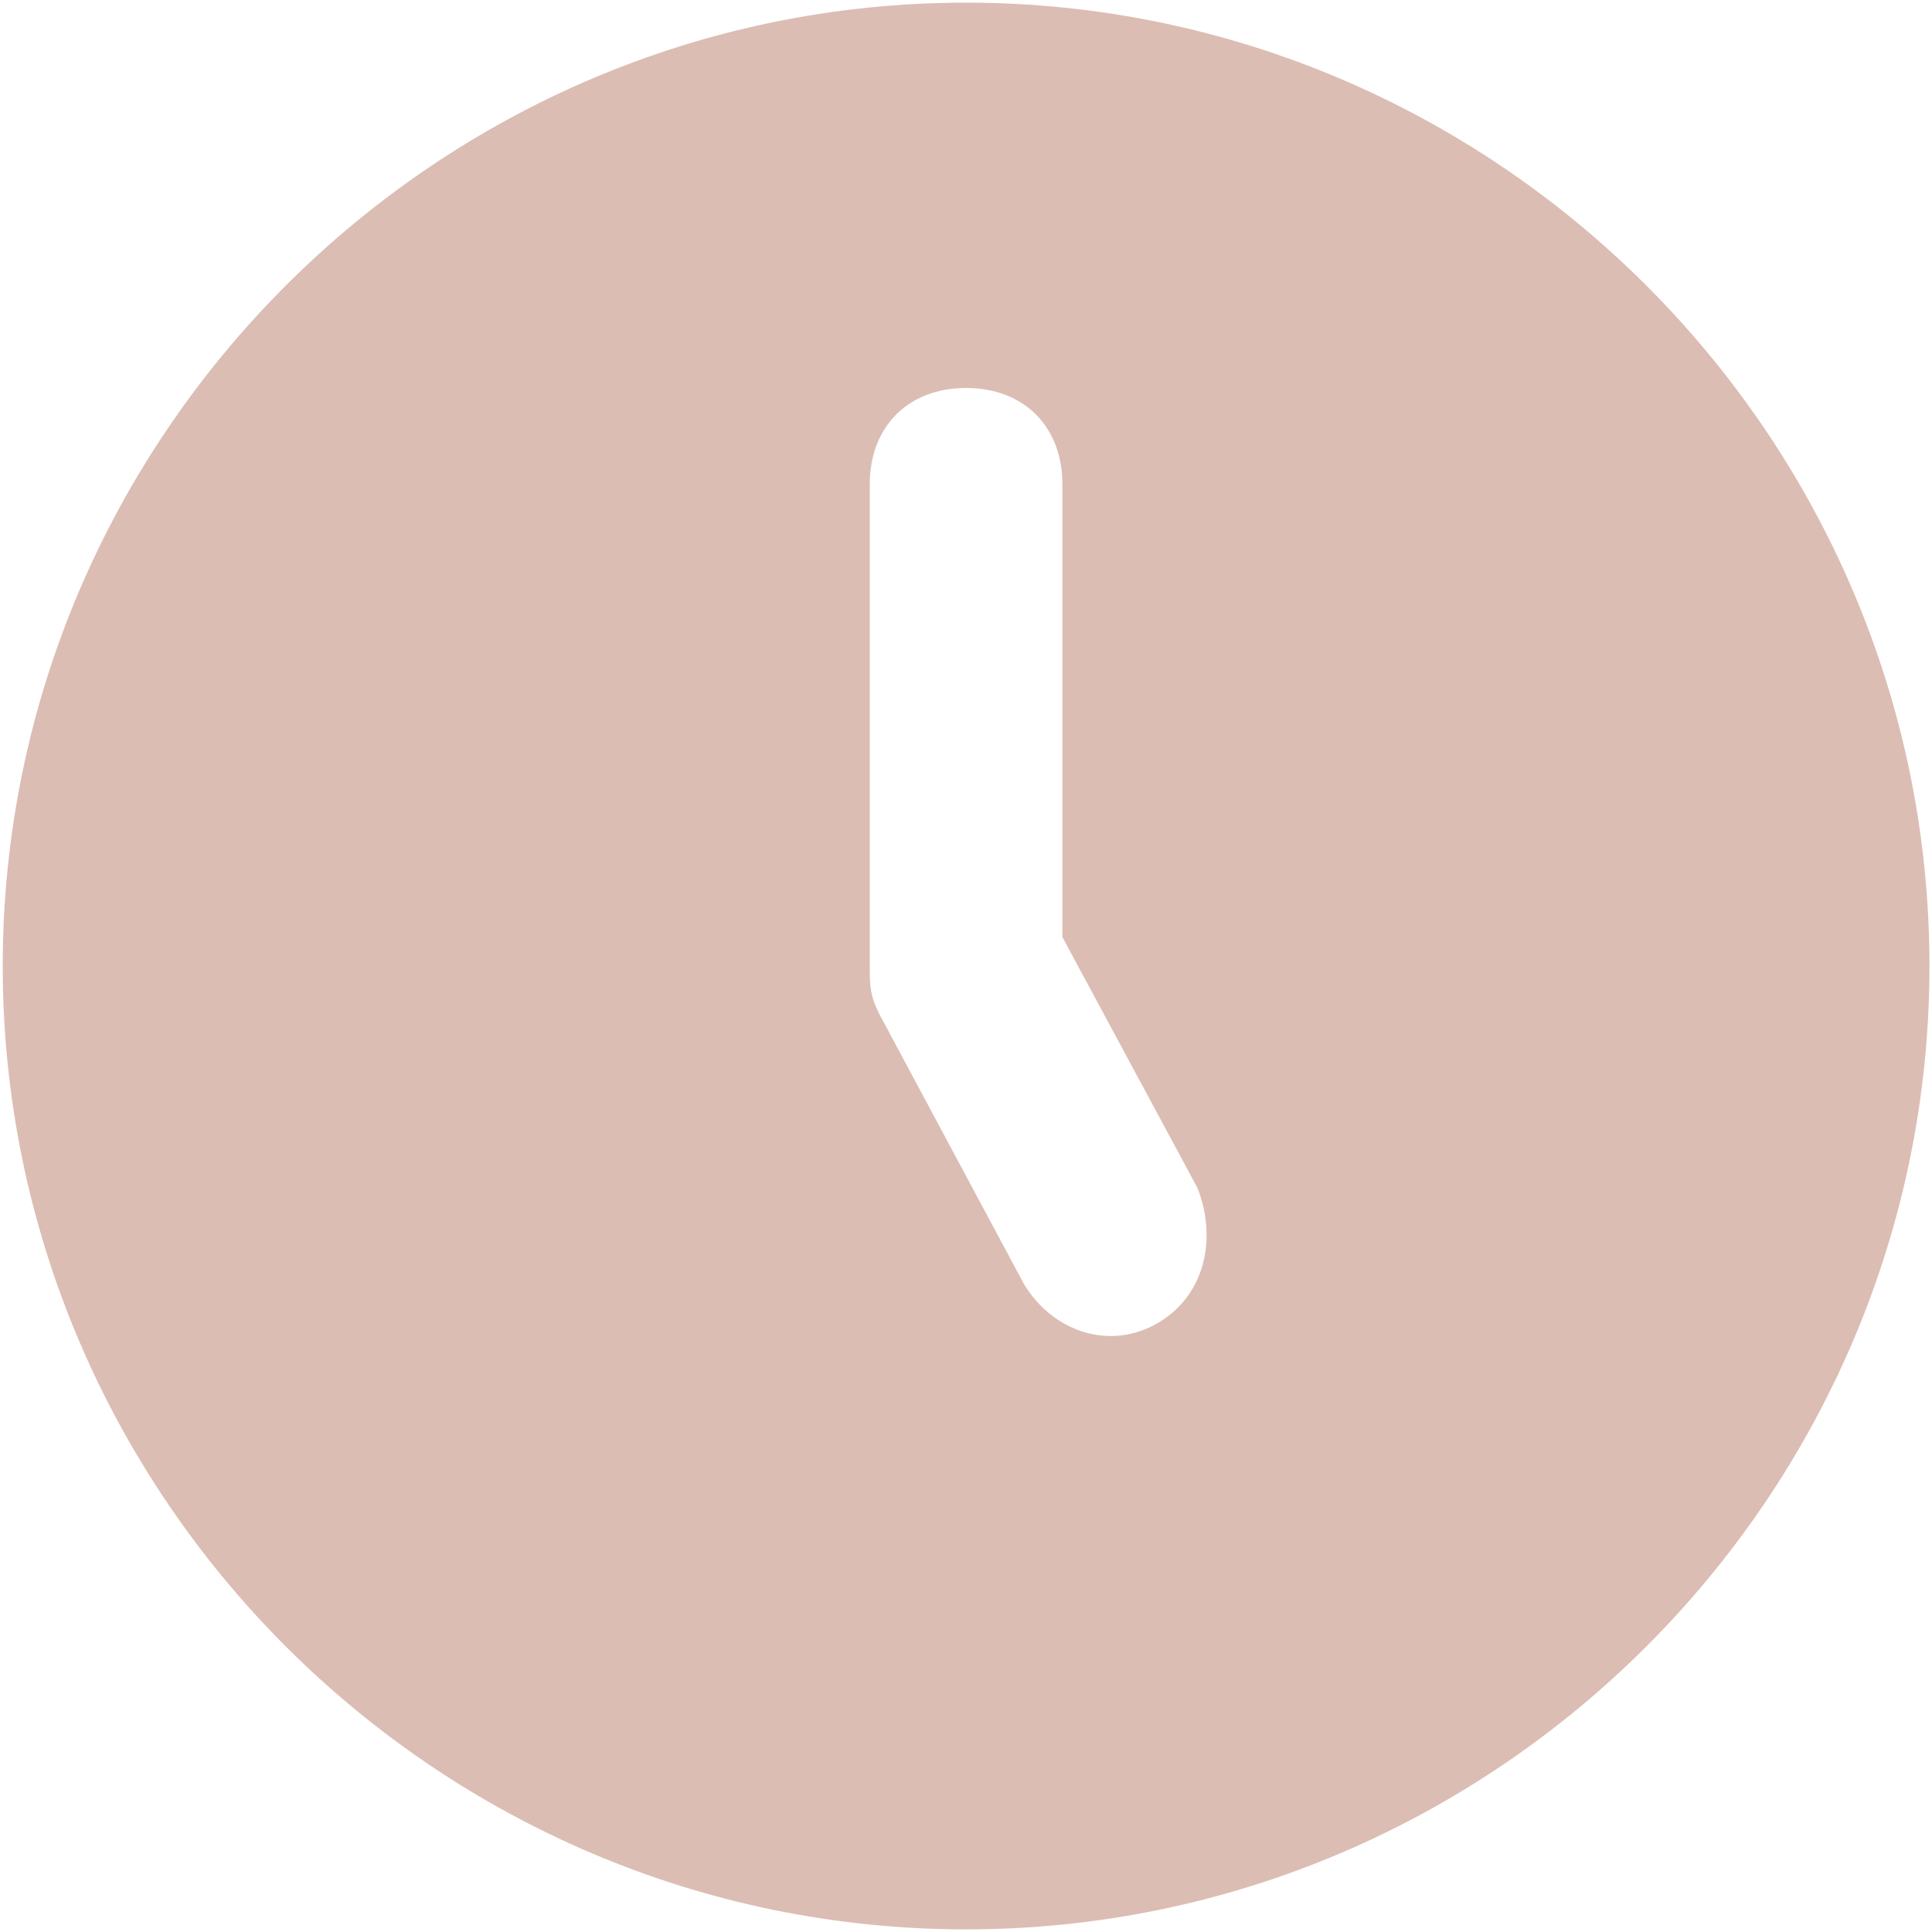 <svg width="122" height="122" viewBox="0 0 122 122" fill="none" xmlns="http://www.w3.org/2000/svg">
<path opacity="0.4" d="M61.005 0.167C27.547 0.167 0.172 27.542 0.172 61C0.172 94.459 27.547 121.834 61.005 121.834C94.463 121.834 121.839 94.459 121.839 61C121.839 27.542 94.463 0.167 61.005 0.167ZM73.172 83.509C70.13 85.334 66.48 84.117 64.655 81.075L55.53 64.042C54.922 62.825 54.922 62.217 54.922 61V30.584C54.922 26.934 57.355 24.5 61.005 24.5C64.655 24.5 67.088 26.934 67.088 30.584V59.175L75.605 74.992C76.822 78.034 76.213 81.684 73.172 83.509Z" fill="#A85A42"/>
</svg>
